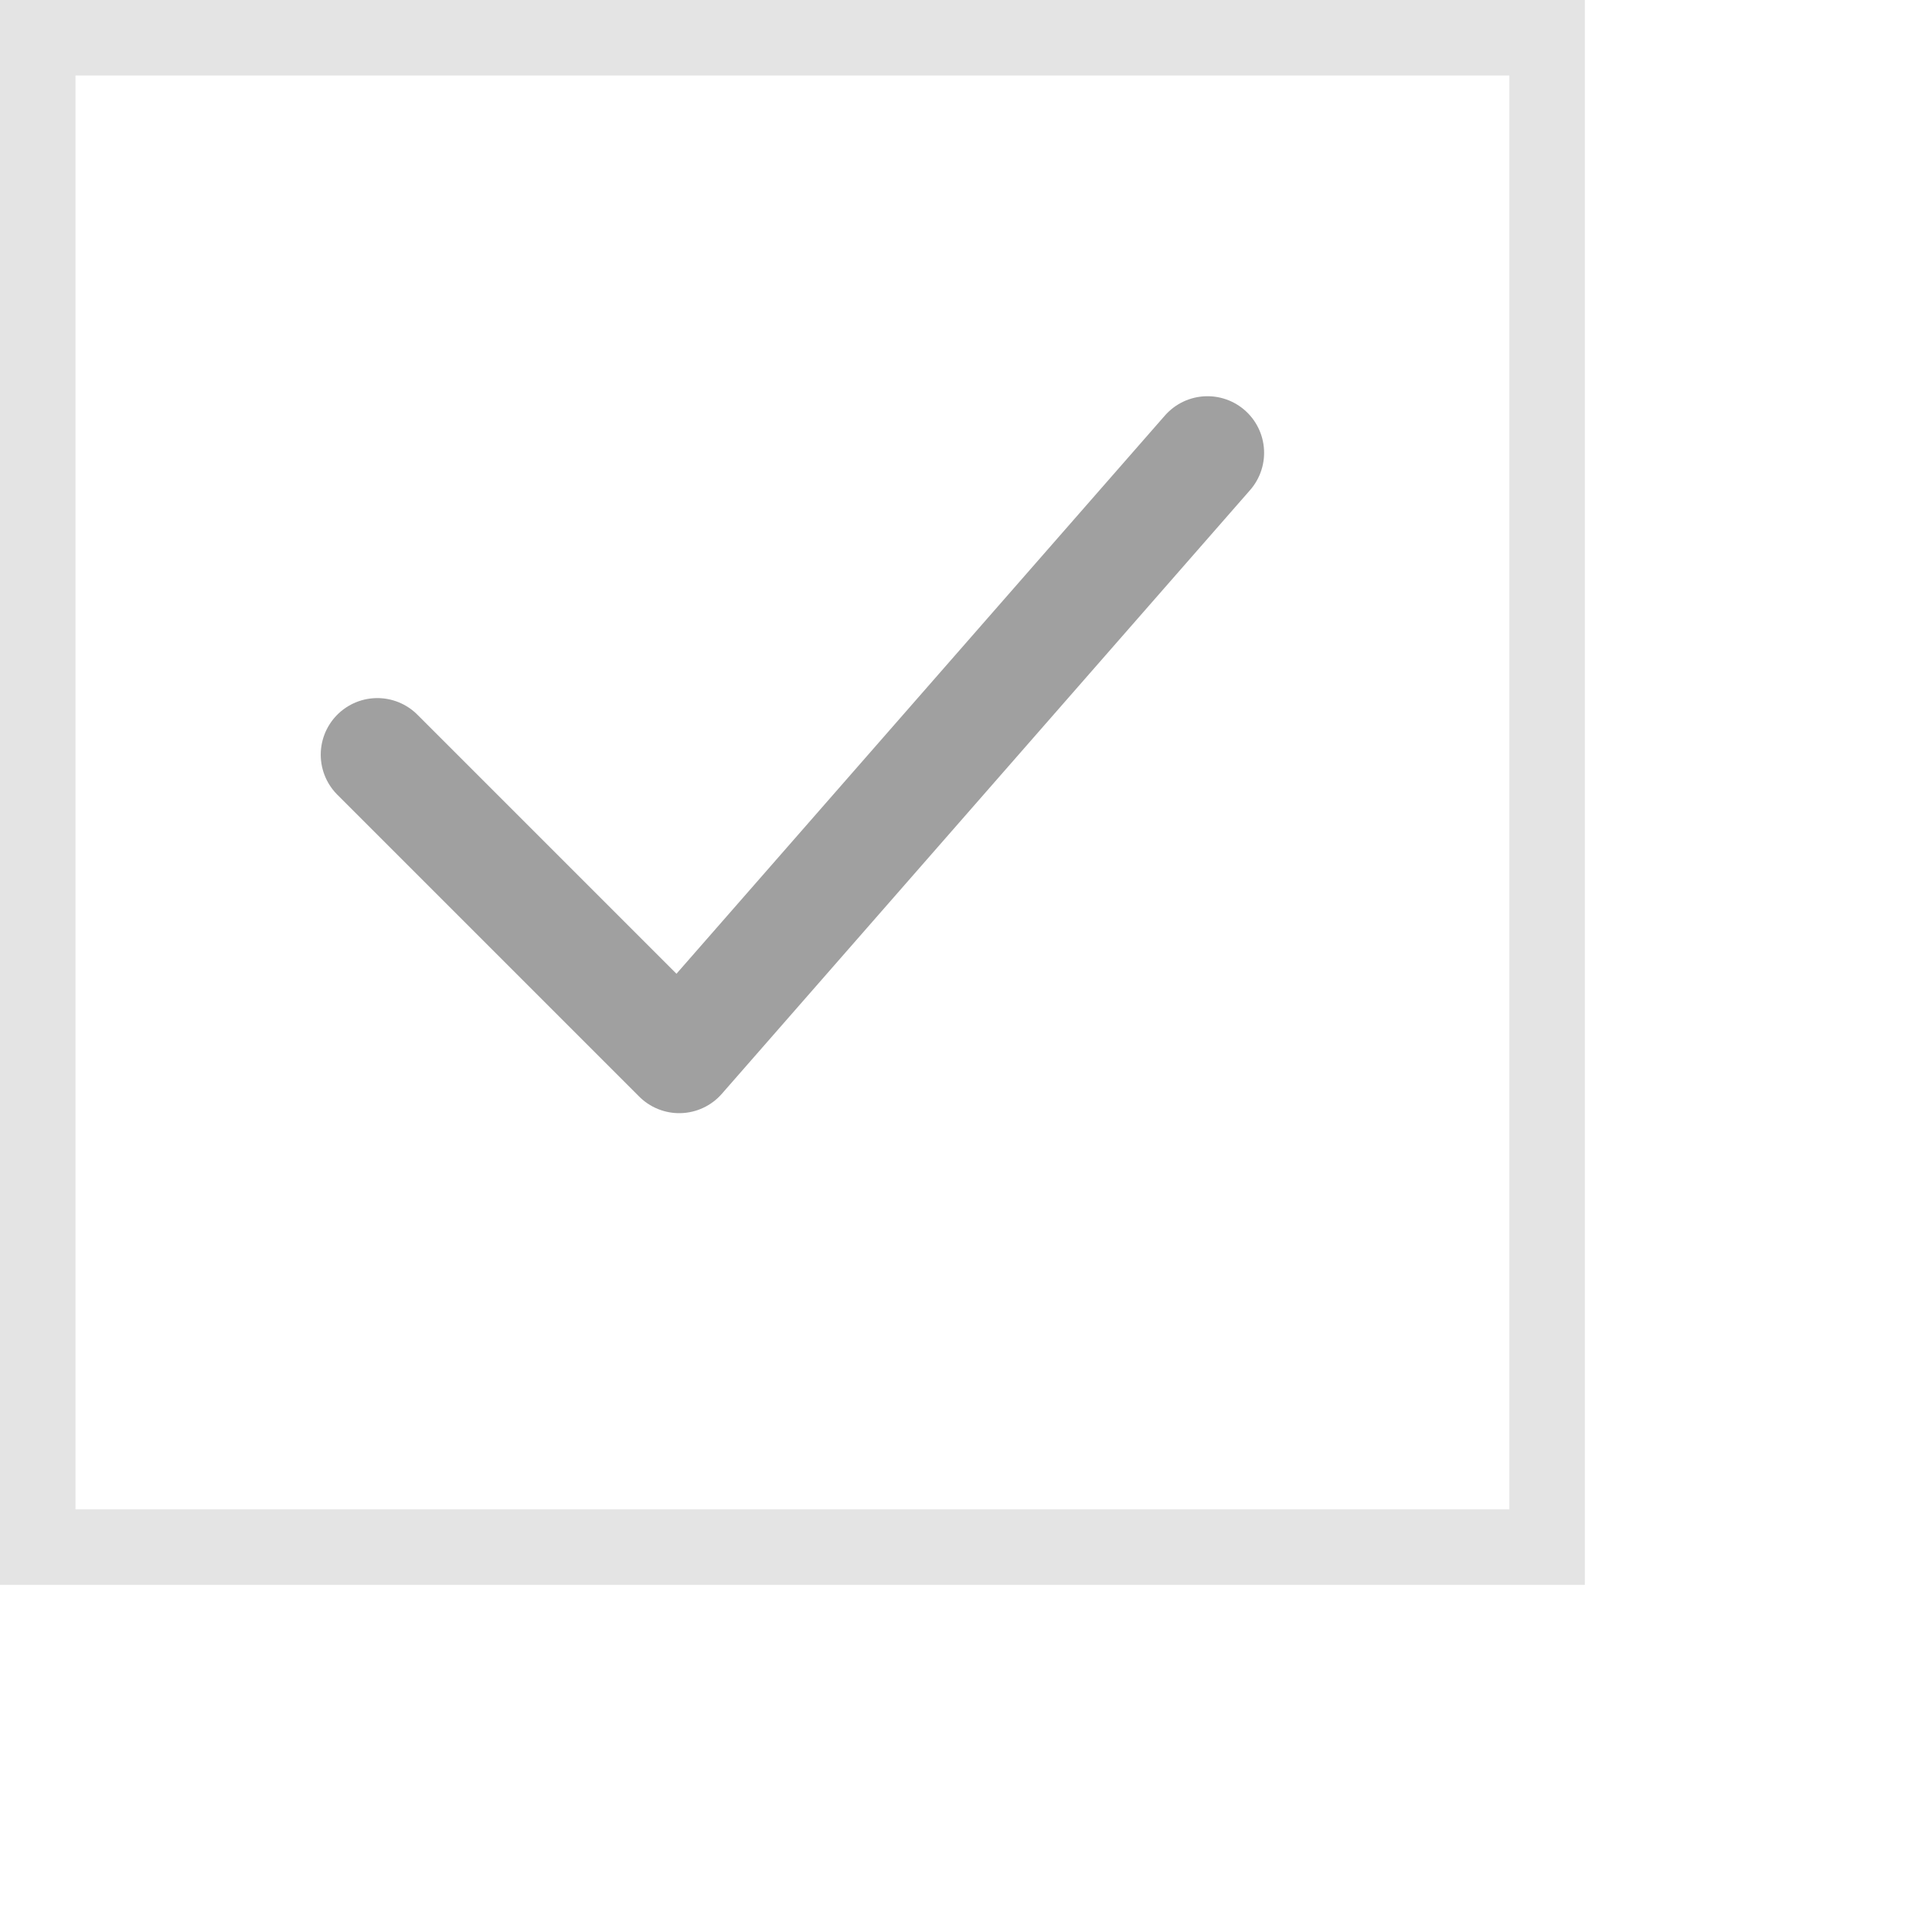 <svg xmlns="http://www.w3.org/2000/svg" width="22px" height="22px" viewBox="0 0 512 512" version="1.1">
    <title>checkbox-outline</title>
    <g stroke="#E4E4E4" stroke-width="20" fill="none">
        <!-- 체크박스 테두리 -->
        <rect x="10" y="10" width="400" height="400" stroke="#E4E4E4" stroke-width="20"/>
        
        <!-- 체크 모양 (선으로 표현) -->
        <path d="M100 200 L180 280 L320 120" stroke="#A0A0A0" stroke-width="30" stroke-linecap="round" stroke-linejoin="round"/>
    </g>
</svg>
